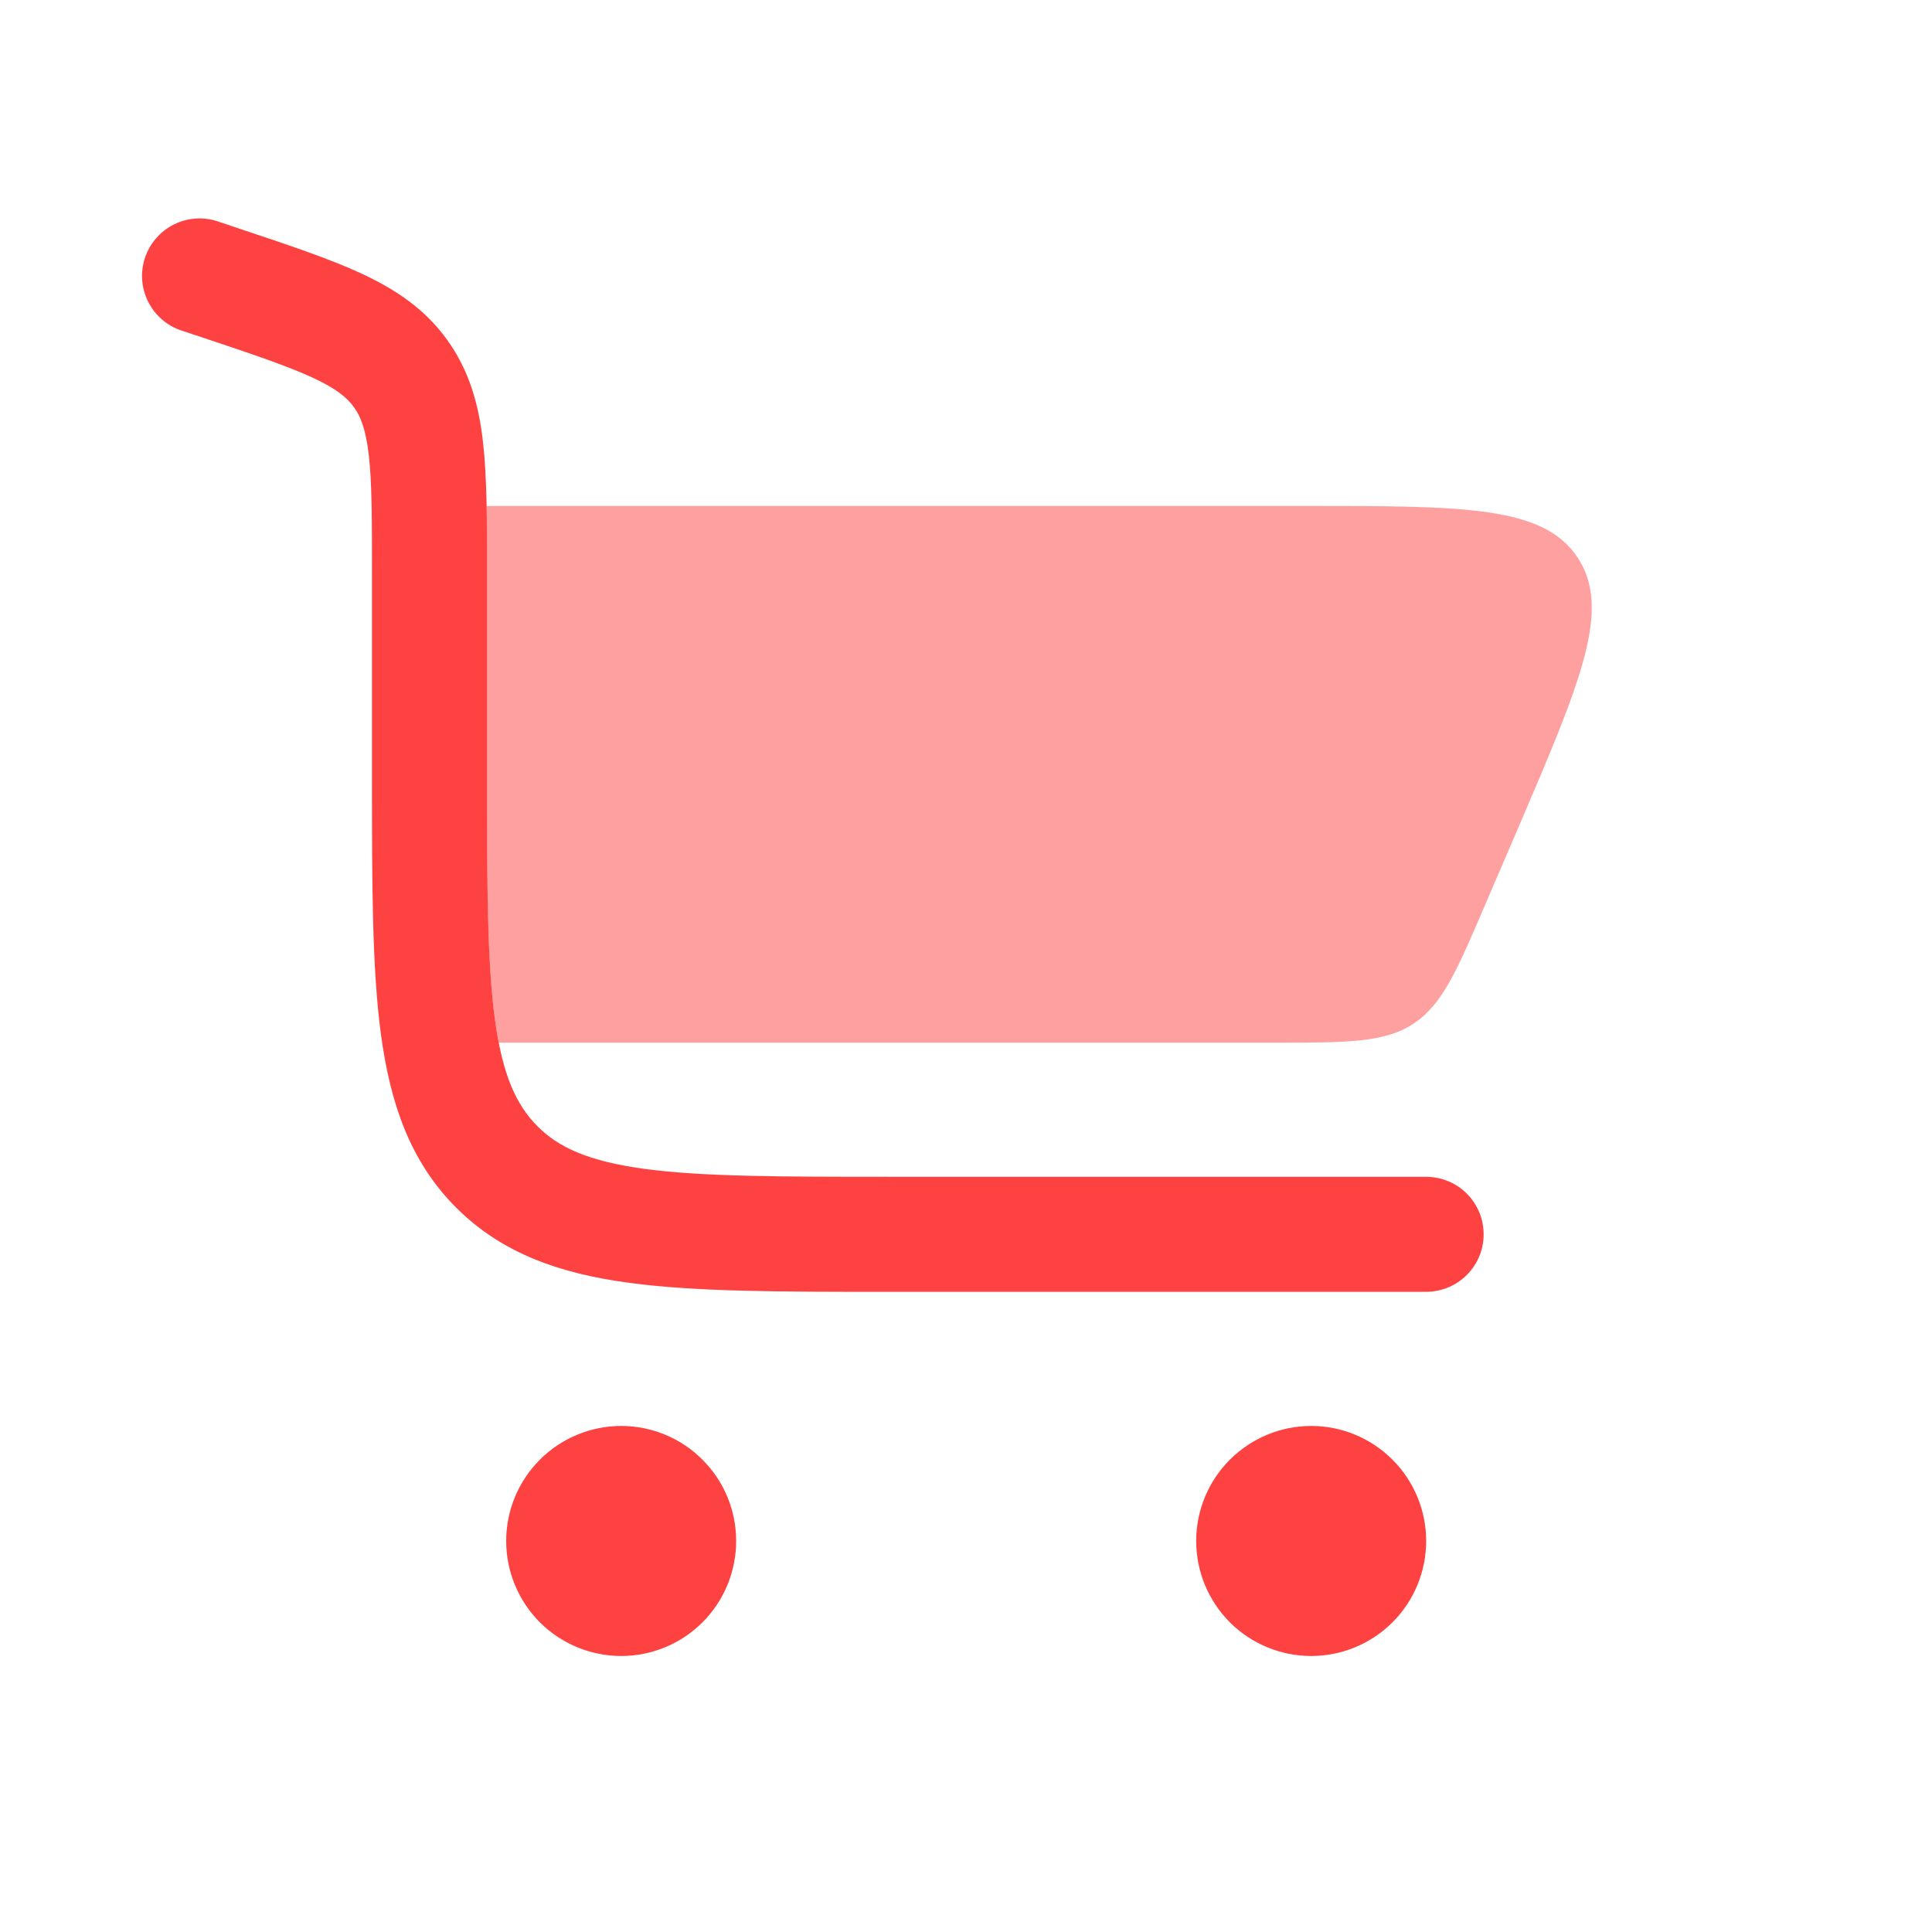 <svg width="28" height="28" viewBox="0 0 28 28" fill="none" xmlns="http://www.w3.org/2000/svg">
<path fill-rule="evenodd" clip-rule="evenodd" d="M2.101 3.736C2.171 3.527 2.321 3.353 2.519 3.254C2.716 3.155 2.945 3.139 3.155 3.208L3.449 3.307L3.493 3.322C4.189 3.554 4.777 3.75 5.24 3.965C5.731 4.194 6.158 4.476 6.481 4.926C6.804 5.374 6.939 5.868 7 6.407C7.058 6.914 7.058 7.534 7.058 8.267V11.222C7.058 12.816 7.06 13.93 7.172 14.768C7.282 15.584 7.483 16.015 7.79 16.323C8.098 16.631 8.53 16.831 9.346 16.941C10.184 17.053 11.297 17.055 12.891 17.055H20.669C20.778 17.055 20.887 17.077 20.988 17.119C21.089 17.16 21.181 17.222 21.258 17.299C21.336 17.377 21.397 17.468 21.439 17.57C21.481 17.671 21.502 17.779 21.502 17.889C21.502 17.998 21.481 18.106 21.439 18.207C21.397 18.308 21.336 18.4 21.258 18.478C21.181 18.555 21.089 18.616 20.988 18.658C20.887 18.7 20.778 18.722 20.669 18.722H12.83C11.311 18.722 10.086 18.722 9.122 18.592C8.122 18.459 7.28 18.17 6.611 17.502C5.943 16.833 5.656 15.991 5.521 14.991C5.391 14.027 5.391 12.802 5.391 11.283V8.314C5.391 7.522 5.391 6.997 5.345 6.596C5.3 6.216 5.226 6.033 5.129 5.901C5.033 5.767 4.883 5.637 4.537 5.476C4.17 5.306 3.673 5.138 2.922 4.887L2.628 4.79C2.418 4.72 2.245 4.569 2.147 4.372C2.048 4.174 2.031 3.946 2.101 3.736Z" fill="#FE4242"/>
<path opacity="0.5" d="M7.051 7.333C7.056 7.622 7.056 7.933 7.056 8.267V11.222C7.056 12.816 7.059 13.93 7.171 14.769C7.187 14.891 7.206 15.005 7.226 15.111H18.471C19.536 15.111 20.069 15.111 20.486 14.835C20.904 14.56 21.114 14.071 21.533 13.091L22.011 11.98C22.91 9.88 23.359 8.832 22.865 8.082C22.371 7.333 21.23 7.333 18.945 7.333H7.051Z" fill="#FE4242"/>
<path d="M9.003 20.666C9.445 20.666 9.869 20.842 10.181 21.155C10.494 21.467 10.669 21.891 10.669 22.333C10.669 22.775 10.494 23.199 10.181 23.512C9.869 23.824 9.445 24 9.003 24C8.561 24 8.137 23.824 7.824 23.512C7.512 23.199 7.336 22.775 7.336 22.333C7.336 21.891 7.512 21.467 7.824 21.155C8.137 20.842 8.561 20.666 9.003 20.666ZM20.669 22.333C20.669 21.891 20.494 21.467 20.181 21.155C19.869 20.842 19.445 20.666 19.003 20.666C18.561 20.666 18.137 20.842 17.824 21.155C17.512 21.467 17.336 21.891 17.336 22.333C17.336 22.775 17.512 23.199 17.824 23.512C18.137 23.824 18.561 24 19.003 24C19.445 24 19.869 23.824 20.181 23.512C20.494 23.199 20.669 22.775 20.669 22.333Z" fill="#FE4242"/>
</svg>
